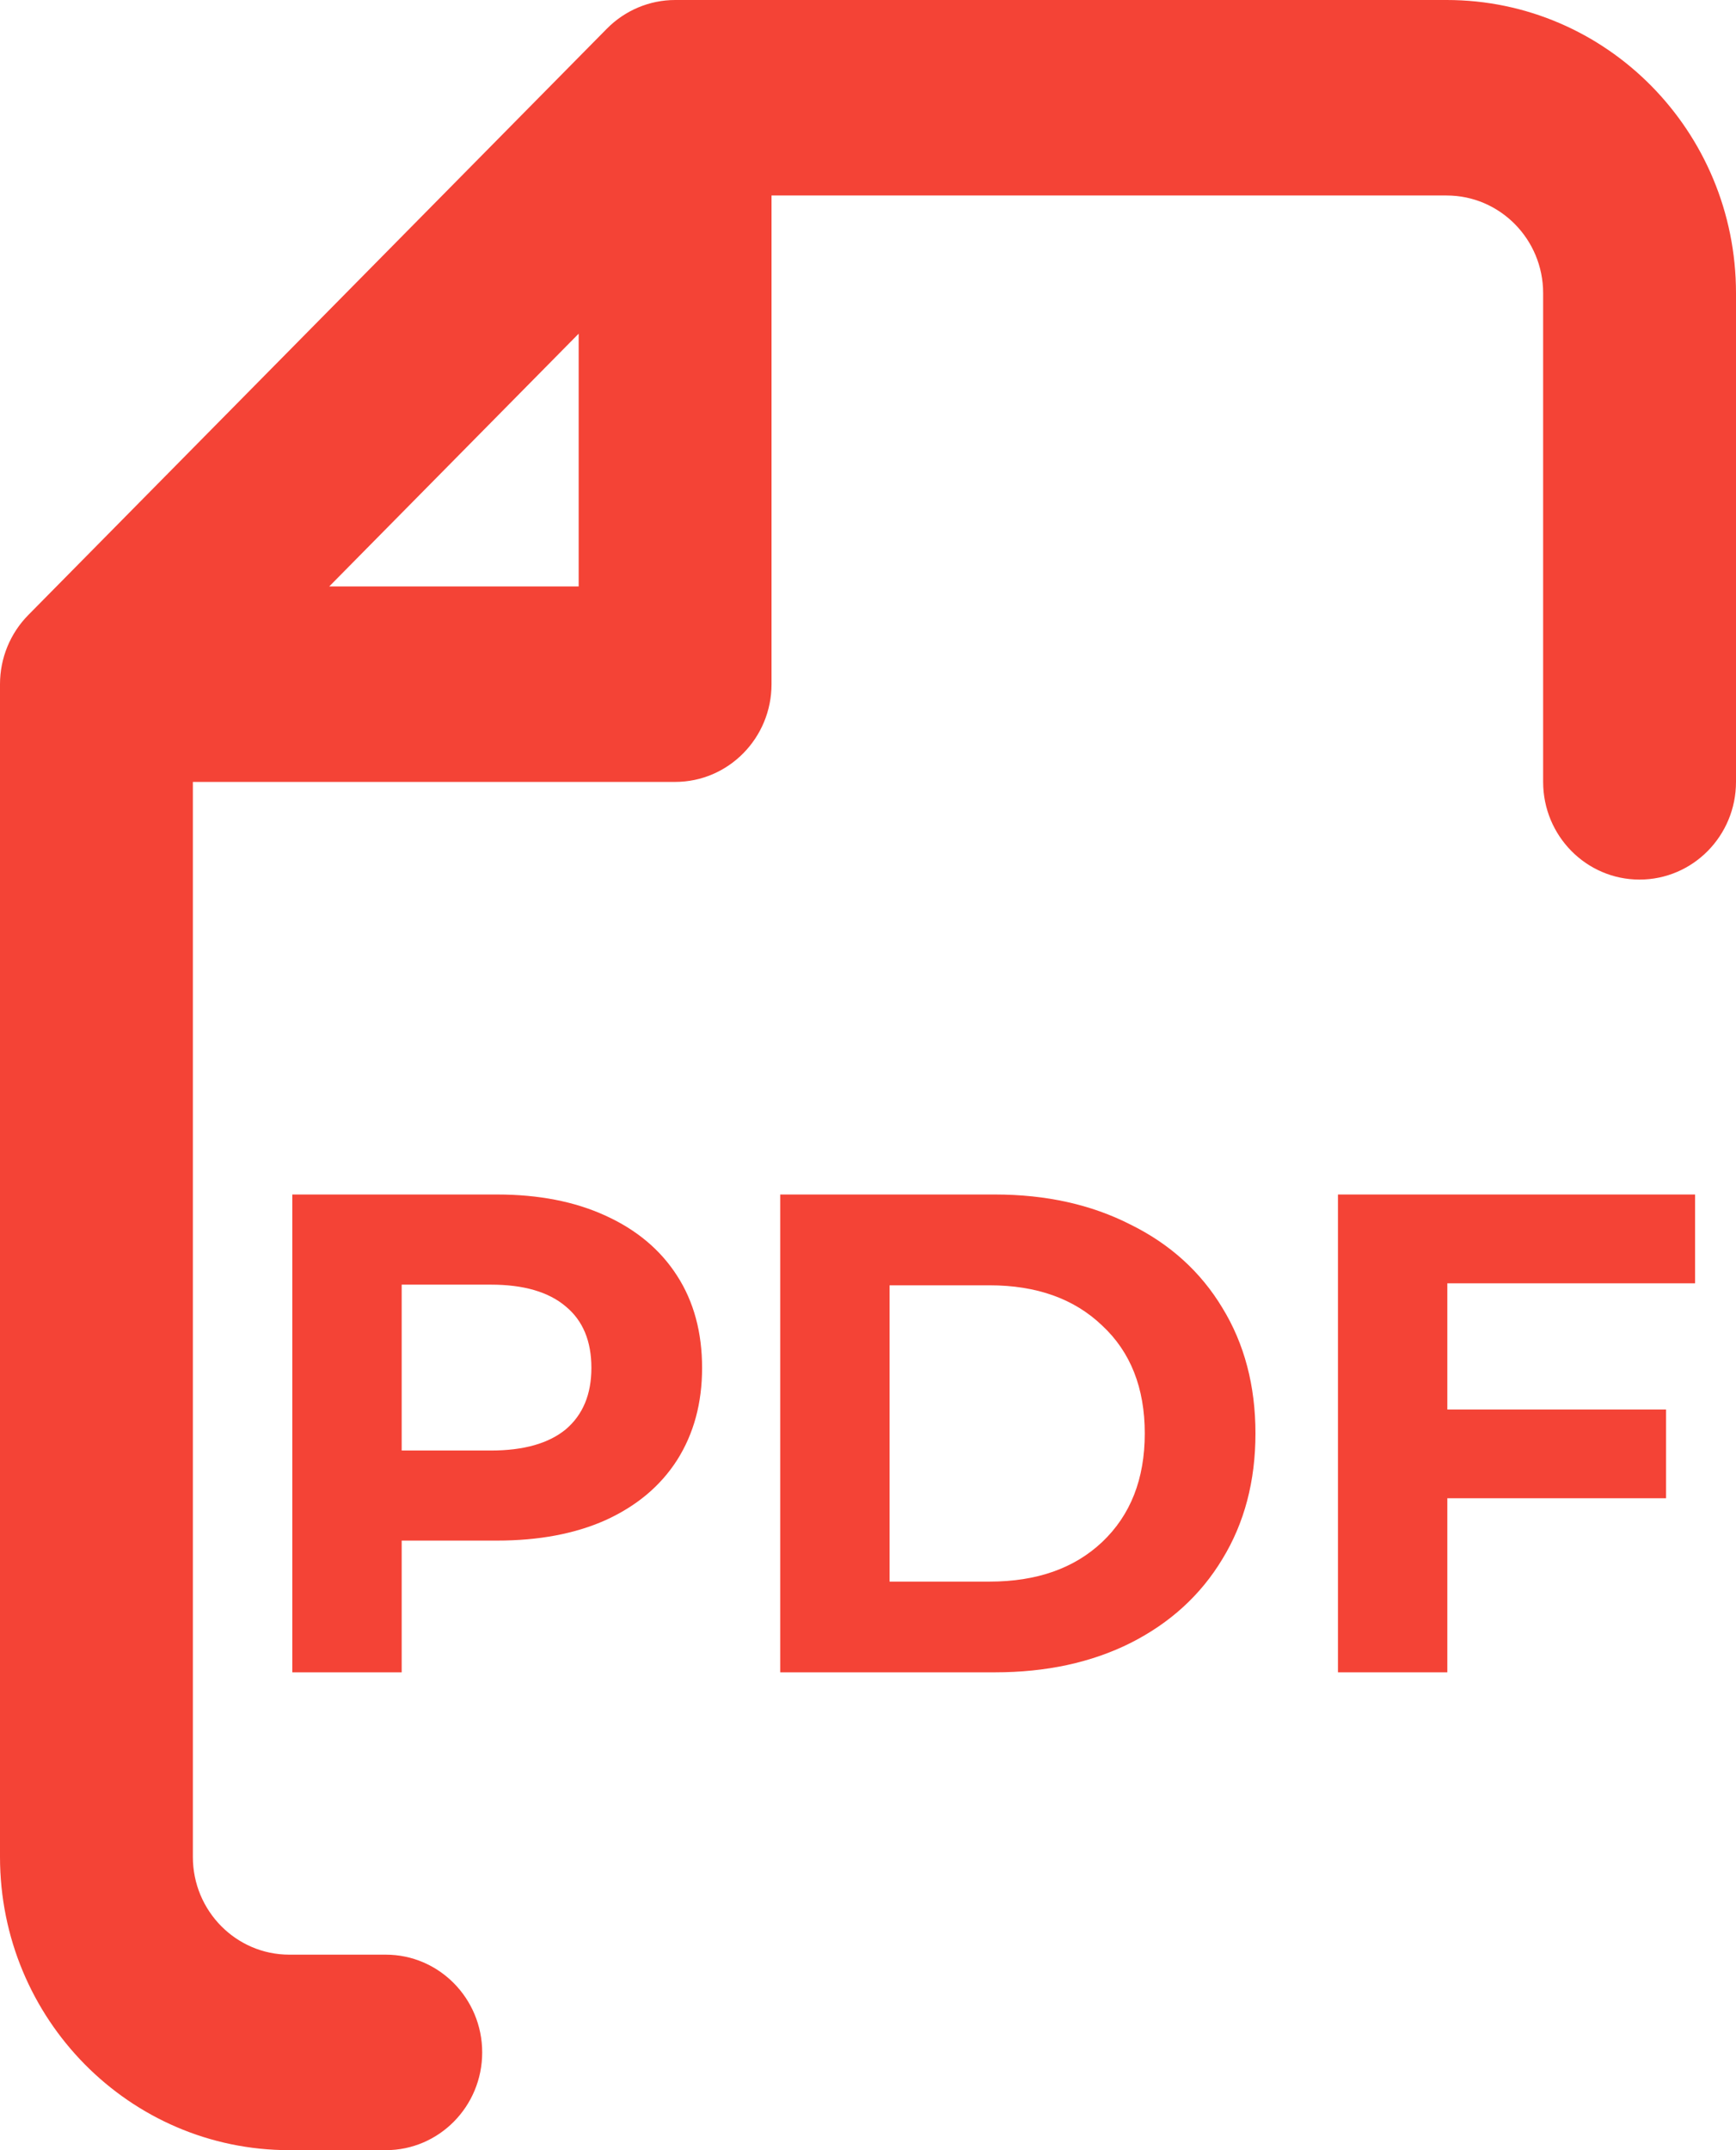 <svg width="21" height="26" viewBox="0 0 21 26" fill="none" xmlns="http://www.w3.org/2000/svg">
    <path fill-rule="evenodd" clip-rule="evenodd" d="M7.342 0.346C7.561 0.125 7.857 0 8.167 0H17.5C19.433 0 21 1.587 21 3.545V9.455C21 10.107 20.478 10.636 19.833 10.636C19.189 10.636 18.667 10.107 18.667 9.455V3.545C18.667 2.893 18.144 2.364 17.5 2.364H9.333V8.273C9.333 8.925 8.811 9.455 8.167 9.455H2.333V22.454C2.333 23.107 2.856 23.636 3.5 23.636H4.667C5.311 23.636 5.833 24.166 5.833 24.818C5.833 25.471 5.311 26 4.667 26H3.5C1.567 26 0 24.413 0 22.454V8.273C0 7.959 0.123 7.659 0.342 7.437L7.342 0.346ZM3.983 7.091H7V4.035L3.983 7.091Z" fill="#F44336"/>
    <path d="M17.508 15.518V17.044H20.154V18.117H17.508V20.222H16.185V14.444H20.505V15.518H17.508Z" fill="#F44336"/>
    <path d="M9.438 14.444H12.034C12.655 14.444 13.202 14.566 13.676 14.808C14.155 15.044 14.525 15.38 14.787 15.815C15.053 16.249 15.187 16.756 15.187 17.333C15.187 17.911 15.053 18.417 14.787 18.852C14.525 19.287 14.155 19.625 13.676 19.867C13.202 20.104 12.655 20.222 12.034 20.222H9.438V14.444ZM11.969 19.125C12.541 19.125 12.995 18.965 13.333 18.646C13.676 18.321 13.848 17.884 13.848 17.333C13.848 16.783 13.676 16.348 13.333 16.029C12.995 15.705 12.541 15.542 11.969 15.542H10.761V19.125H11.969Z" fill="#F44336"/>
    <path d="M6.011 14.444C6.517 14.444 6.955 14.53 7.325 14.7C7.701 14.871 7.99 15.113 8.191 15.427C8.393 15.74 8.493 16.112 8.493 16.541C8.493 16.965 8.393 17.336 8.191 17.655C7.99 17.969 7.701 18.211 7.325 18.382C6.955 18.547 6.517 18.629 6.011 18.629H4.859V20.222H3.536V14.444H6.011ZM5.937 17.54C6.335 17.54 6.637 17.454 6.844 17.284C7.051 17.108 7.154 16.86 7.154 16.541C7.154 16.216 7.051 15.969 6.844 15.798C6.637 15.622 6.335 15.534 5.937 15.534H4.859V17.54H5.937Z" fill="#F44336"/>
</svg>
